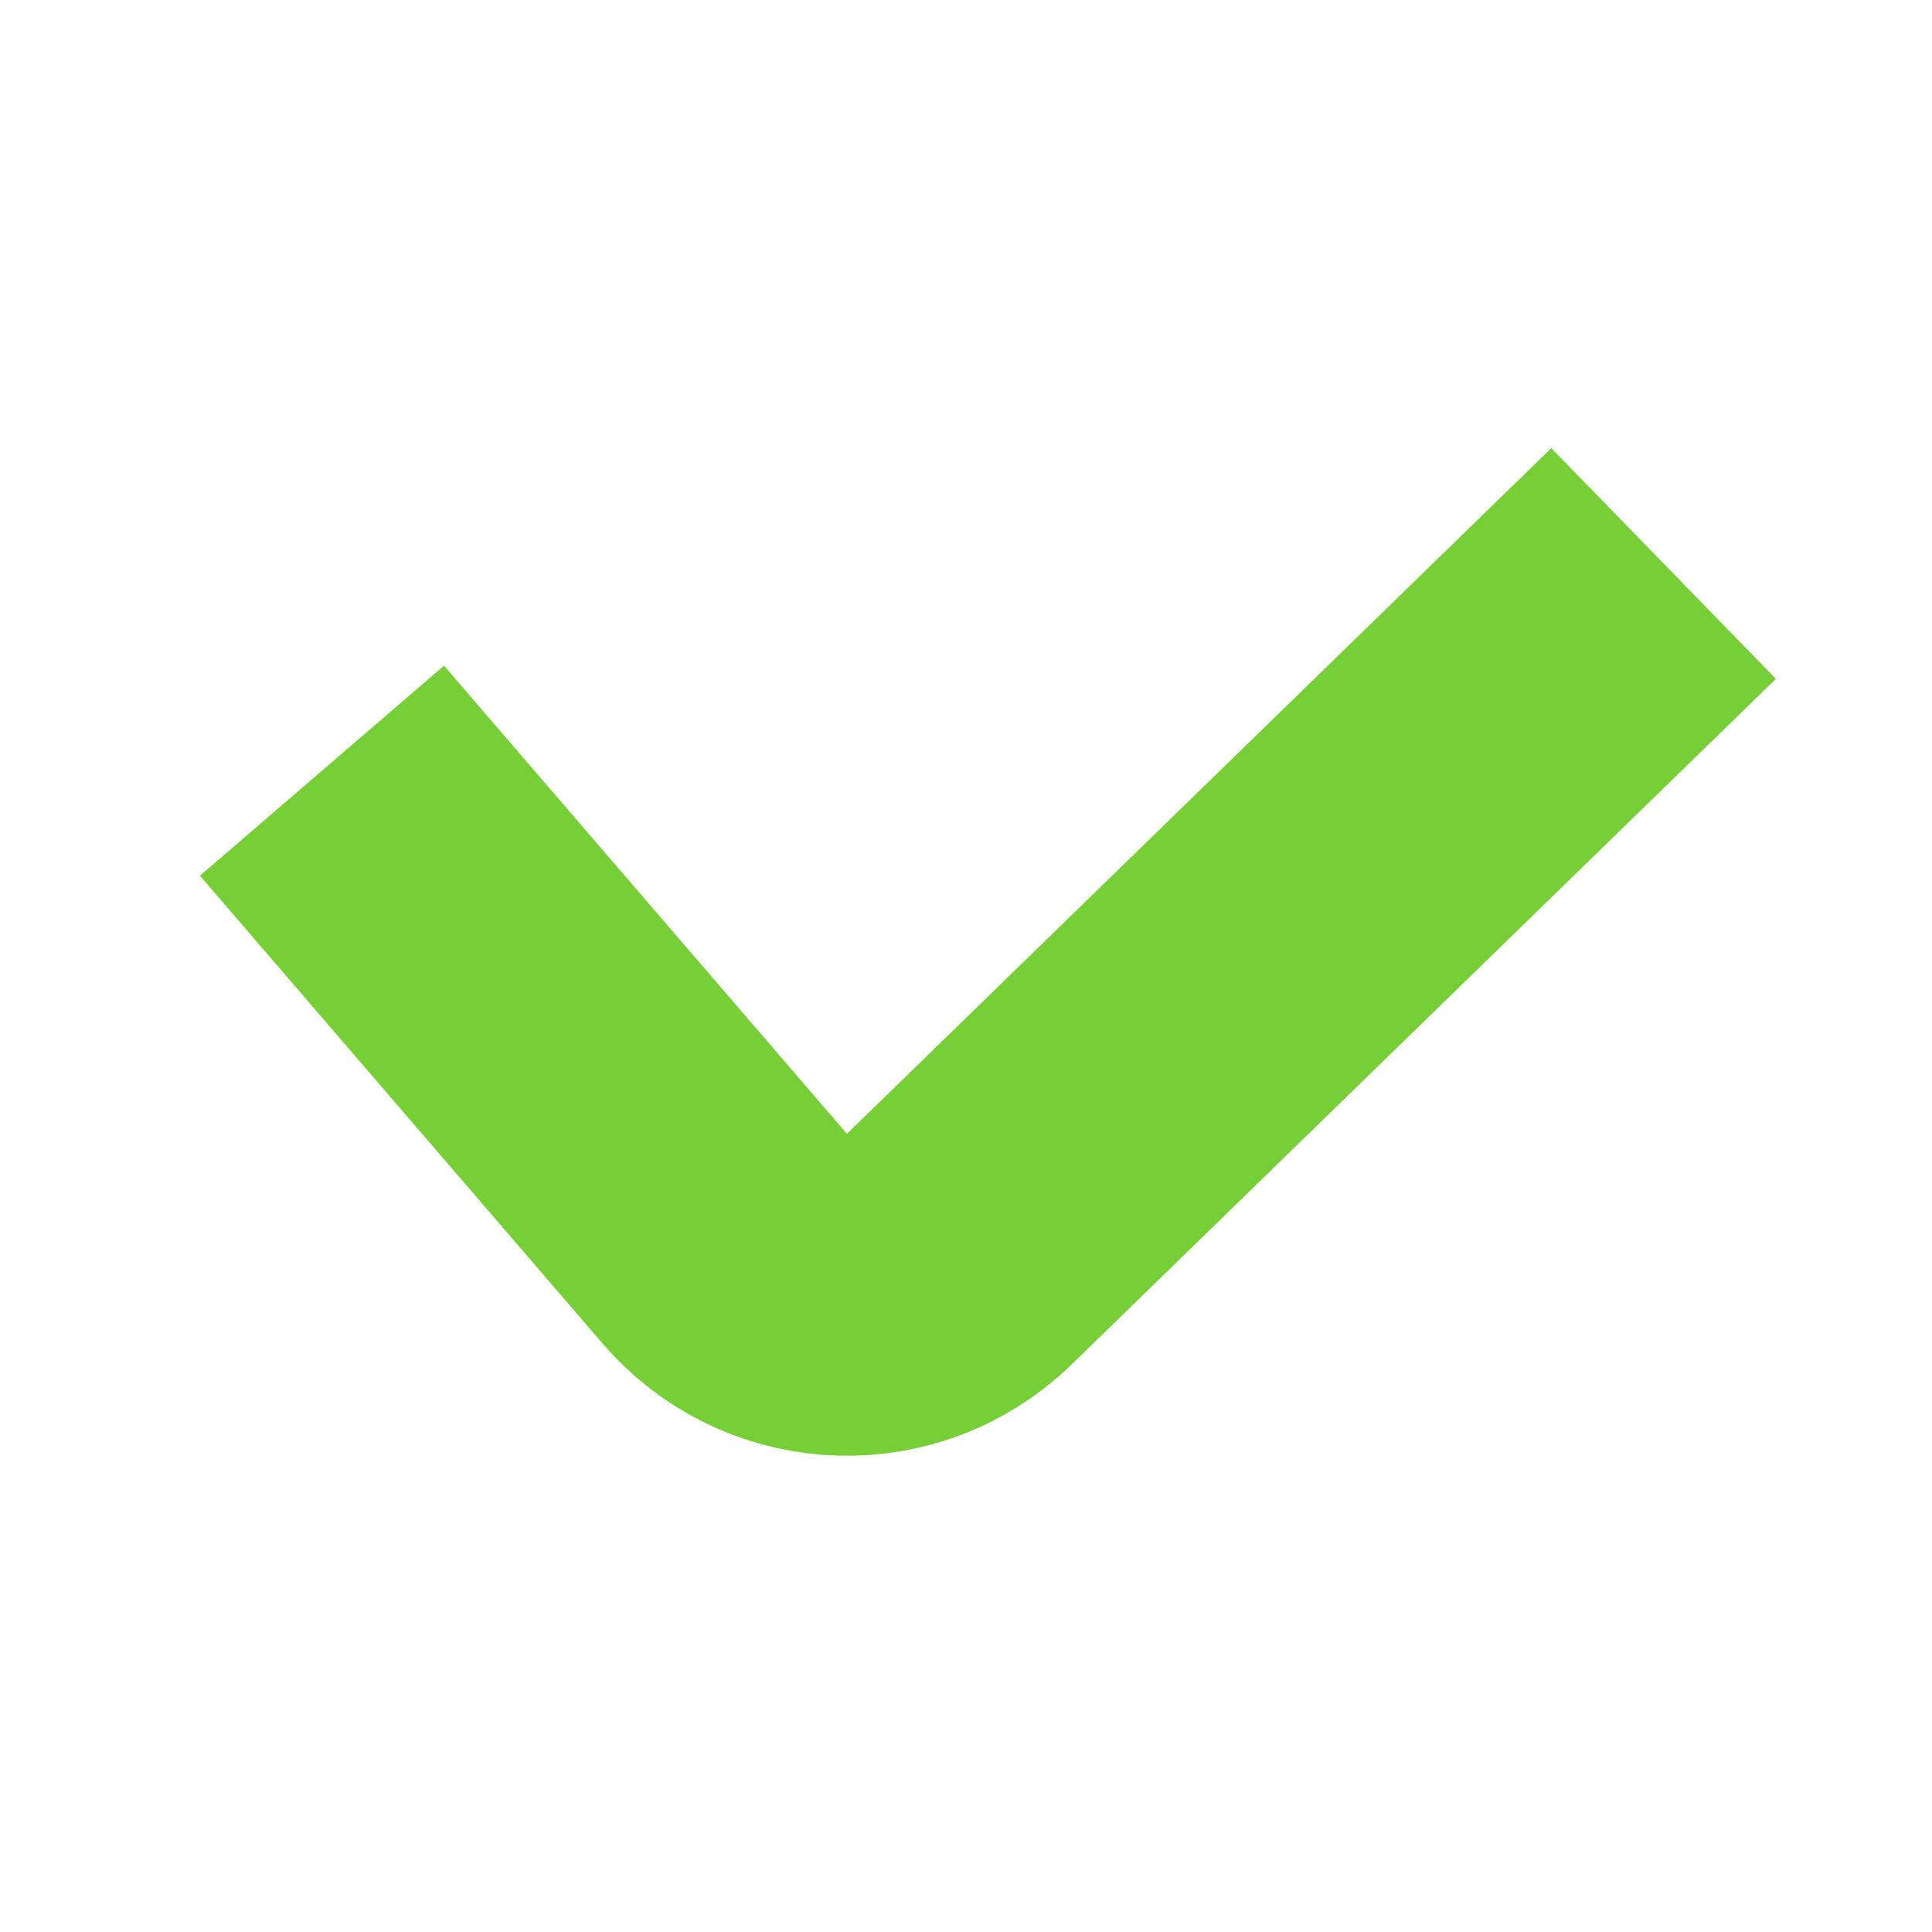 <?xml version="1.0" encoding="UTF-8"?>
<svg width="12px" height="12px" viewBox="0 0 12 12" version="1.1" xmlns="http://www.w3.org/2000/svg" xmlns:xlink="http://www.w3.org/1999/xlink">
    <!-- Generator: Sketch 59 (86127) - https://sketch.com -->
    <title>成功</title>
    <desc>Created with Sketch.</desc>
    <g id="页面宽度优化" stroke="none" stroke-width="1" fill="none" fill-rule="evenodd">
        <g id="购物车-6我的购买" transform="translate(-794, -226)">
            <g id="编组" transform="translate(141, 174)">
                <g id="编组-2" transform="translate(653, 48)">
                    <g id="成功" transform="translate(0, 4)">
                        <rect id="Rectangle" x="0" y="0" width="12" height="12"></rect>
                        <path d="M2,4.787 L4.502,7.694 C4.863,8.113 5.494,8.16 5.913,7.8 C5.928,7.787 5.943,7.773 5.958,7.759 L10.333,3.5 L10.333,3.5" id="Path-3" stroke="#77CF37" stroke-width="2"></path>
                    </g>
                </g>
            </g>
        </g>
    </g>
</svg>